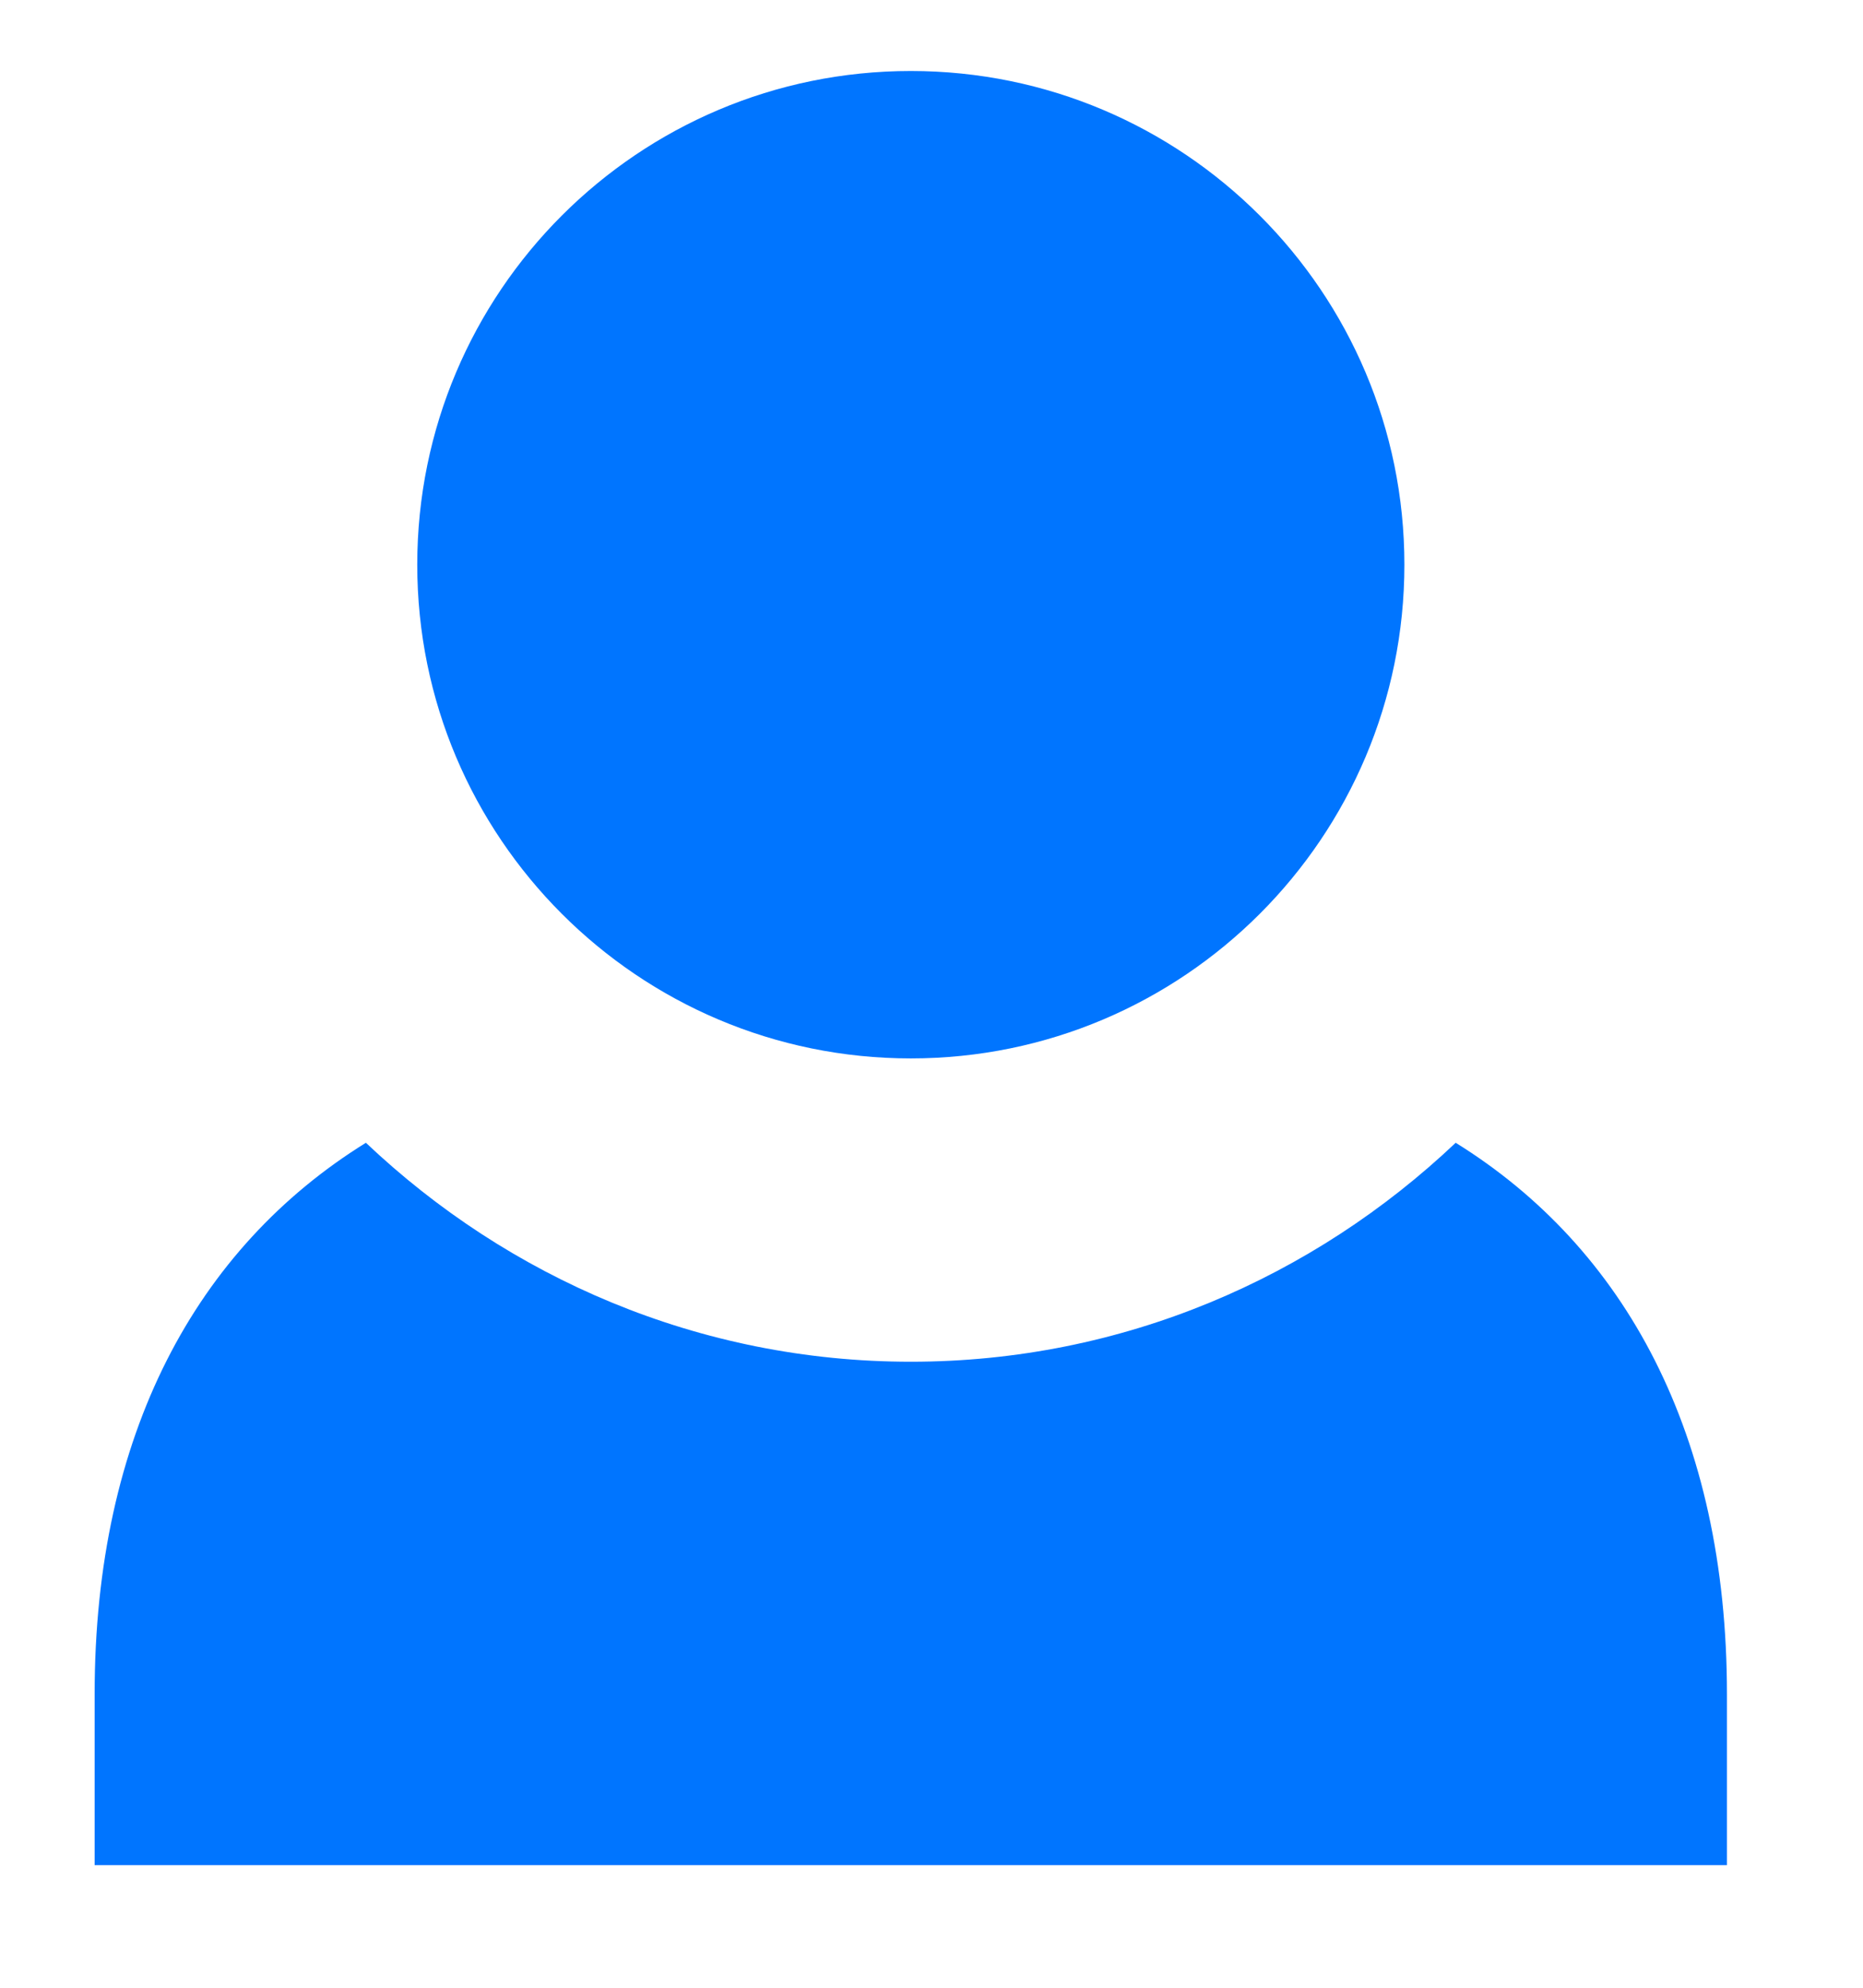 <svg width="30" height="32" viewBox="0 0 30 32" fill="none" xmlns="http://www.w3.org/2000/svg">
<path d="M14.667 21.922C18.079 21.922 21.153 20.564 23.441 18.397C26.168 20.089 27.809 23.088 27.809 27.273V30.026H1.524V27.273C1.524 23.088 3.165 20.089 5.892 18.397C8.18 20.564 11.255 21.922 14.667 21.922Z" fill="#0075FF"/>
<path d="M22.615 9.091C22.615 13.48 19.056 17.039 14.667 17.039C10.277 17.039 6.719 13.48 6.719 9.091C6.719 4.701 10.277 1.143 14.667 1.143C19.056 1.143 22.615 4.701 22.615 9.091Z" fill="#0075FF"/>
</svg>
